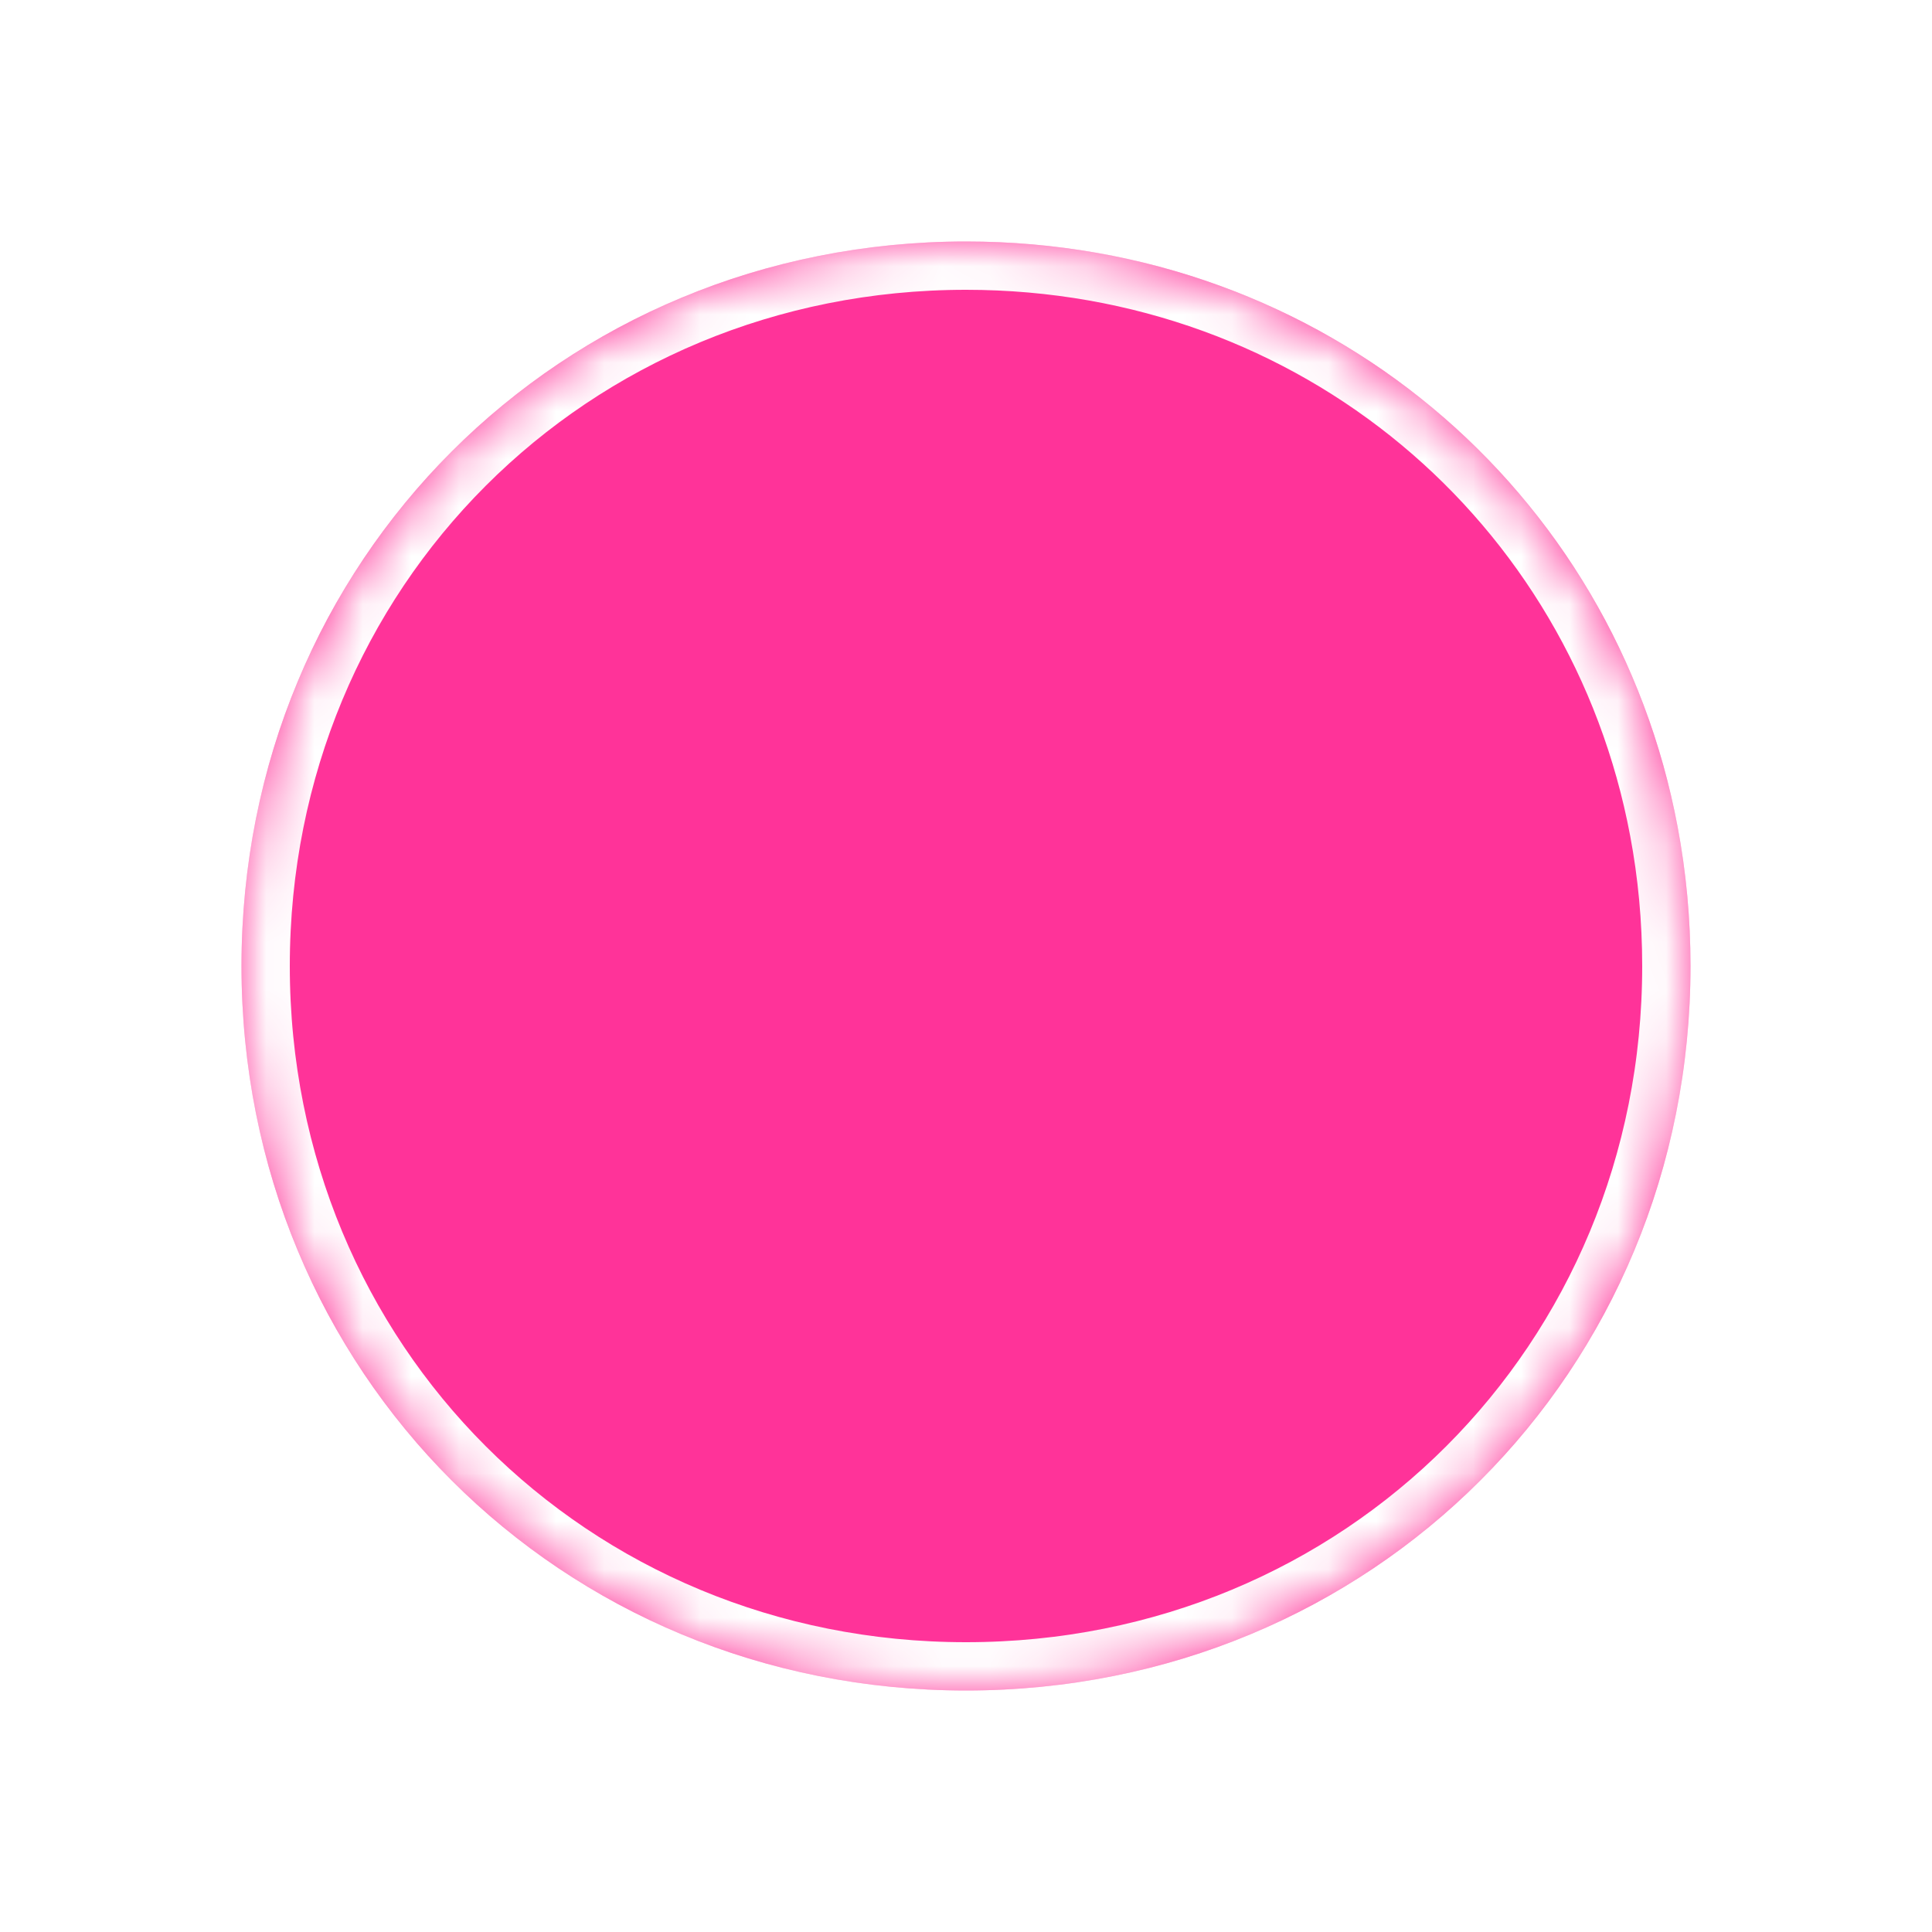 ﻿<?xml version="1.0" encoding="utf-8"?>
<svg version="1.1" xmlns:xlink="http://www.w3.org/1999/xlink" width="40px" height="40px" xmlns="http://www.w3.org/2000/svg">
  <defs>
    <mask fill="white" id="clip7">
      <path d="M 0 15  C 0 6.6  6.6 0  15 0  C 22.413 0  28.424 5.14  29.734 12.121  C 29.909 13.05  30 14.013  30 15  C 30 23.4  23.4 30  15 30  C 6.6 30  0 23.4  0 15  Z " fill-rule="evenodd" />
    </mask>
    <filter x="1479px" y="1096px" width="40px" height="40px" filterUnits="userSpaceOnUse" id="filter8">
      <feOffset dx="0" dy="0" in="SourceAlpha" result="shadowOffsetInner" />
      <feGaussianBlur stdDeviation="2.5" in="shadowOffsetInner" result="shadowGaussian" />
      <feComposite in2="shadowGaussian" operator="atop" in="SourceAlpha" result="shadowComposite" />
      <feColorMatrix type="matrix" values="0 0 0 0 0  0 0 0 0 0  0 0 0 0 0  0 0 0 0.349 0  " in="shadowComposite" />
    </filter>
    <g id="widget9">
      <path d="M 0 15  C 0 6.6  6.6 0  15 0  C 22.413 0  28.424 5.14  29.734 12.121  C 29.909 13.05  30 14.013  30 15  C 30 23.4  23.4 30  15 30  C 6.6 30  0 23.4  0 15  Z " fill-rule="nonzero" fill="#ff3399" stroke="none" transform="matrix(1 0 0 1 1484 1101 )" />
      <path d="M 0 15  C 0 6.6  6.6 0  15 0  C 22.413 0  28.424 5.14  29.734 12.121  C 29.909 13.05  30 14.013  30 15  C 30 23.4  23.4 30  15 30  C 6.6 30  0 23.4  0 15  Z " stroke-width="2" stroke="#ffffff" fill="none" transform="matrix(1 0 0 1 1484 1101 )" mask="url(#clip7)" />
    </g>
  </defs>
  <g transform="matrix(1 0 0 1 -1479 -1096 )">
    <use xlink:href="#widget9" filter="url(#filter8)" />
    <use xlink:href="#widget9" />
  </g>
</svg>